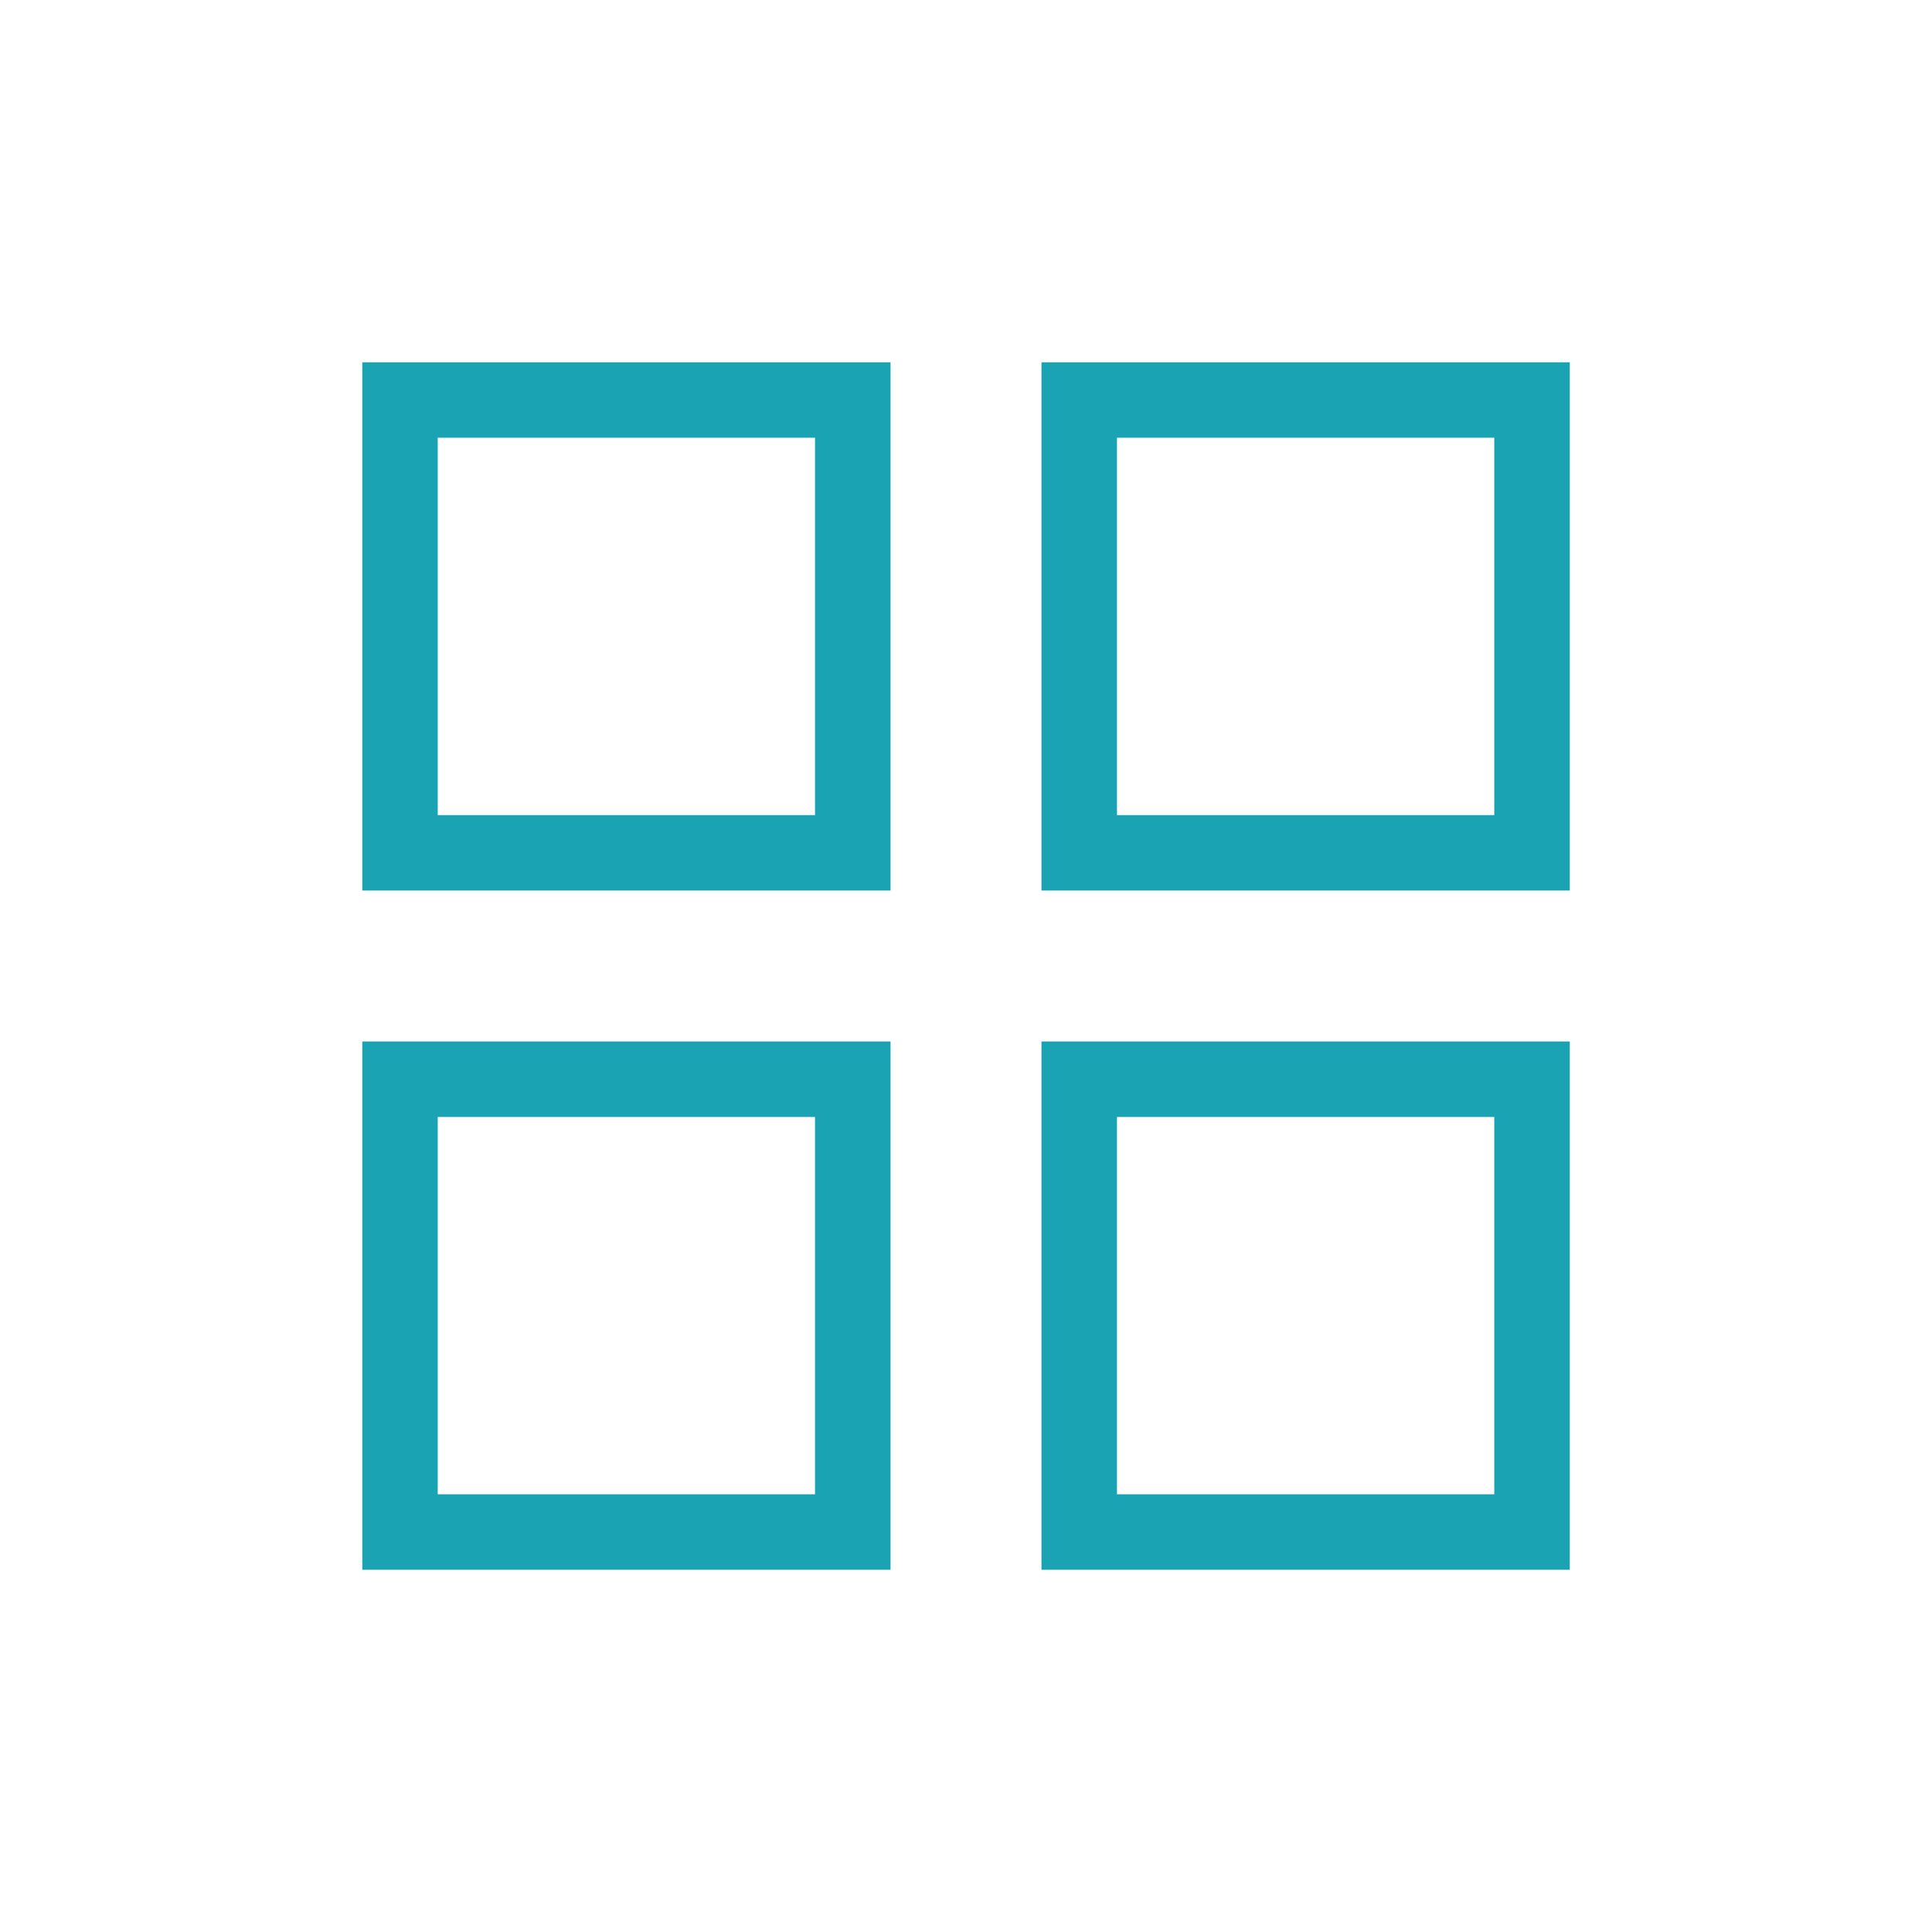 <svg width="24" height="24" viewBox="0 0 24 24" fill="none" xmlns="http://www.w3.org/2000/svg">
<path d="M5.425 10.125V10.138H5.438H10.125H10.137V10.125V5.438V5.425H10.125H5.438H5.425V5.438V10.125ZM13.863 10.125V10.138H13.875H18.562H18.575V10.125V5.438V5.425H18.562H13.875H13.863V5.438V10.125ZM13.863 18.563V18.575H13.875H18.562H18.575V18.563V13.875V13.863H18.562H13.875H13.863V13.875V18.563ZM5.425 18.563V18.575H5.438H10.125H10.137V18.563V13.875V13.863H10.125H5.438H5.425V13.875V18.563ZM4.513 11.05V4.513H11.05V11.05H4.513ZM4.513 19.488V12.95H11.05V19.488H4.513ZM12.95 11.05V4.513H19.488V11.05H12.95ZM12.95 19.488V12.95H19.488V19.488H12.95Z" fill="#19A3B3" stroke="#19A3B3" stroke-width="0.025"/>
</svg>
